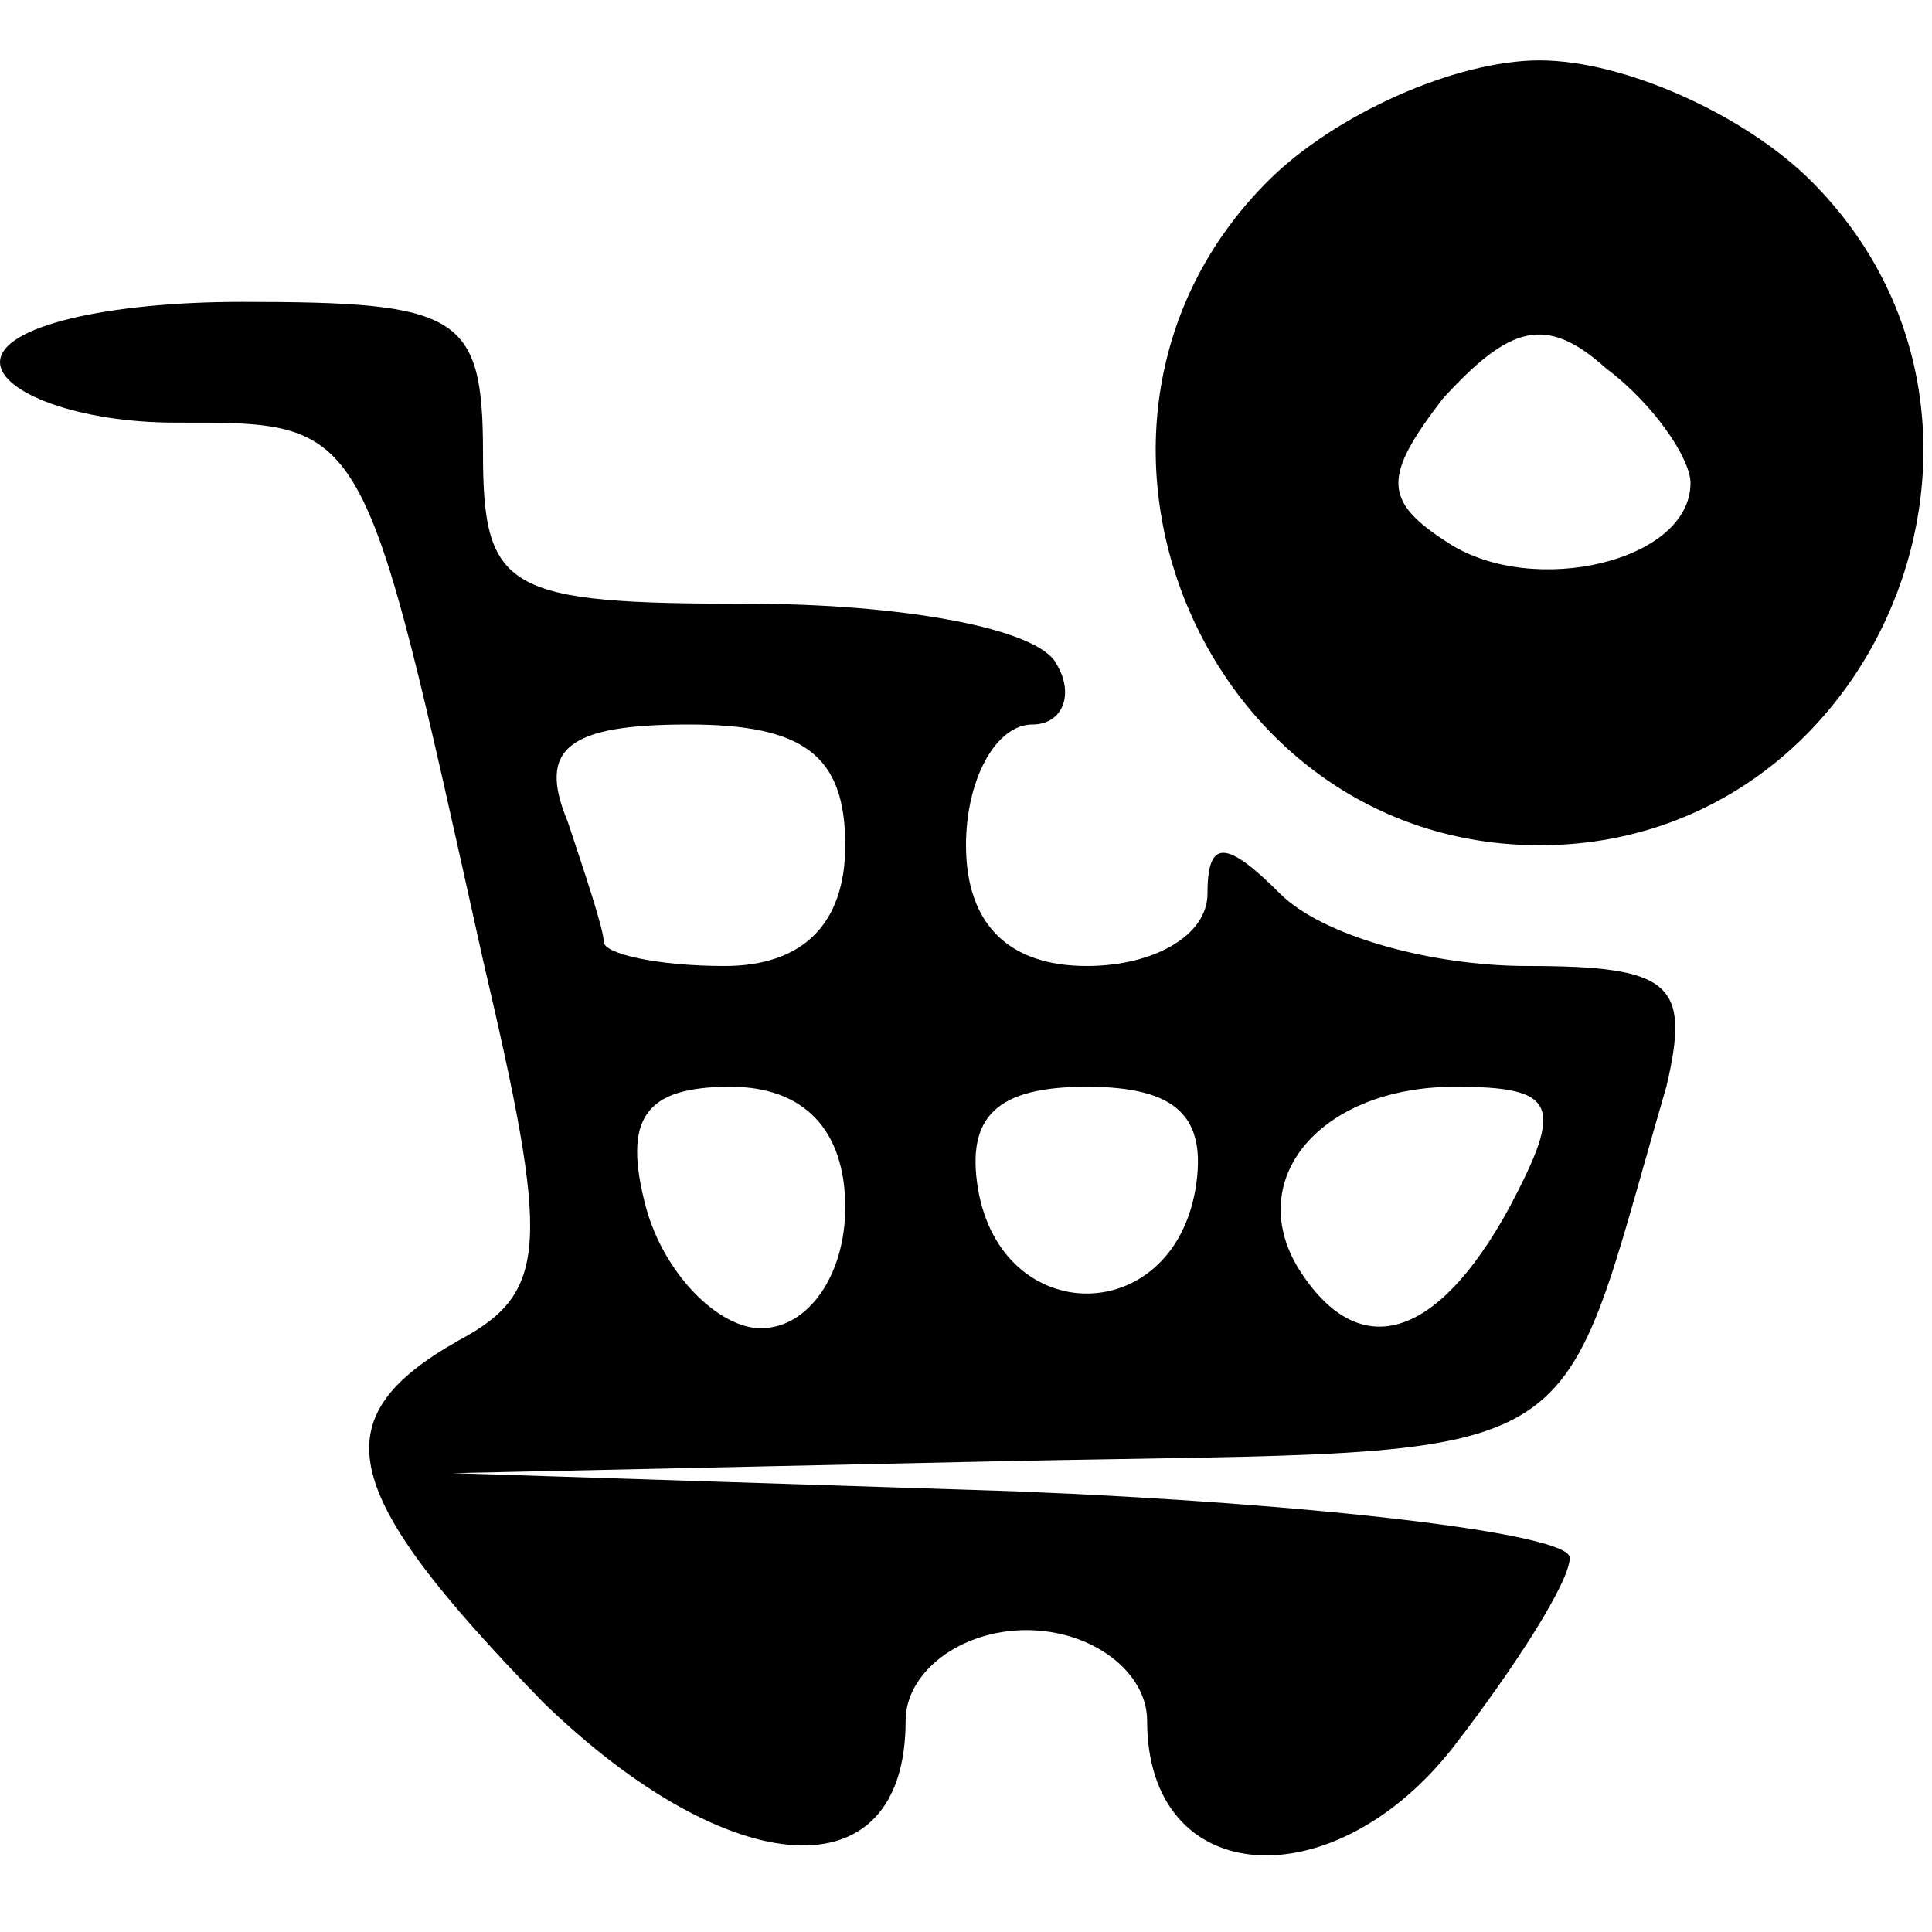 <?xml version="1.0" standalone="no"?>
<!DOCTYPE svg PUBLIC "-//W3C//DTD SVG 20010904//EN"
 "http://www.w3.org/TR/2001/REC-SVG-20010904/DTD/svg10.dtd">
<svg version="1.0" xmlns="http://www.w3.org/2000/svg"
 width="32pt" height="32pt" viewBox="0 0 32 32"
 preserveAspectRatio="xMidYMid meet">

<g transform="translate(0,32) scale(0.1,-0.1)"
fill="#000000" stroke="none">
<path d="M210 290 c-40 -40 -11 -110 45 -110 56 0 85 70 45 110 -11 11 -31 20
-45 20 -14 0 -34 -9 -45 -20z m70 -50 c0 -13 -26 -19 -40 -10 -11 7 -11 11 -1
24 11 12 17 14 27 5 8 -6 14 -15 14 -19z"/>
<path d="M0 260 c0 -5 13 -10 29 -10 32 0 31 1 51 -89 11 -47 11 -55 -4 -63
-23 -13 -20 -25 14 -60 31 -30 60 -32 60 -3 0 8 9 15 20 15 11 0 20 -7 20 -15
0 -28 31 -30 51 -4 10 13 19 27 19 31 0 4 -42 9 -92 11 l-93 3 92 2 c99 2 90
-3 109 62 4 17 1 20 -23 20 -16 0 -34 5 -41 12 -9 9 -12 9 -12 0 0 -7 -9 -12
-20 -12 -13 0 -20 7 -20 20 0 11 5 20 11 20 5 0 7 5 4 10 -3 6 -26 10 -51 10
-40 0 -44 2 -44 25 0 23 -4 25 -40 25 -22 0 -40 -4 -40 -10z m140 -80 c0 -13
-7 -20 -20 -20 -11 0 -20 2 -20 4 0 2 -3 11 -6 20 -5 12 0 16 20 16 19 0 26
-5 26 -20z m0 -60 c0 -11 -6 -20 -14 -20 -7 0 -16 9 -19 20 -4 15 0 20 14 20
12 0 19 -7 19 -20z m58 3 c-4 -23 -32 -23 -36 0 -2 12 3 17 18 17 15 0 20 -5
18 -17z m52 -3 c-12 -22 -25 -26 -35 -10 -9 15 4 30 26 30 17 0 18 -3 9 -20z"/>
</g>
</svg>
